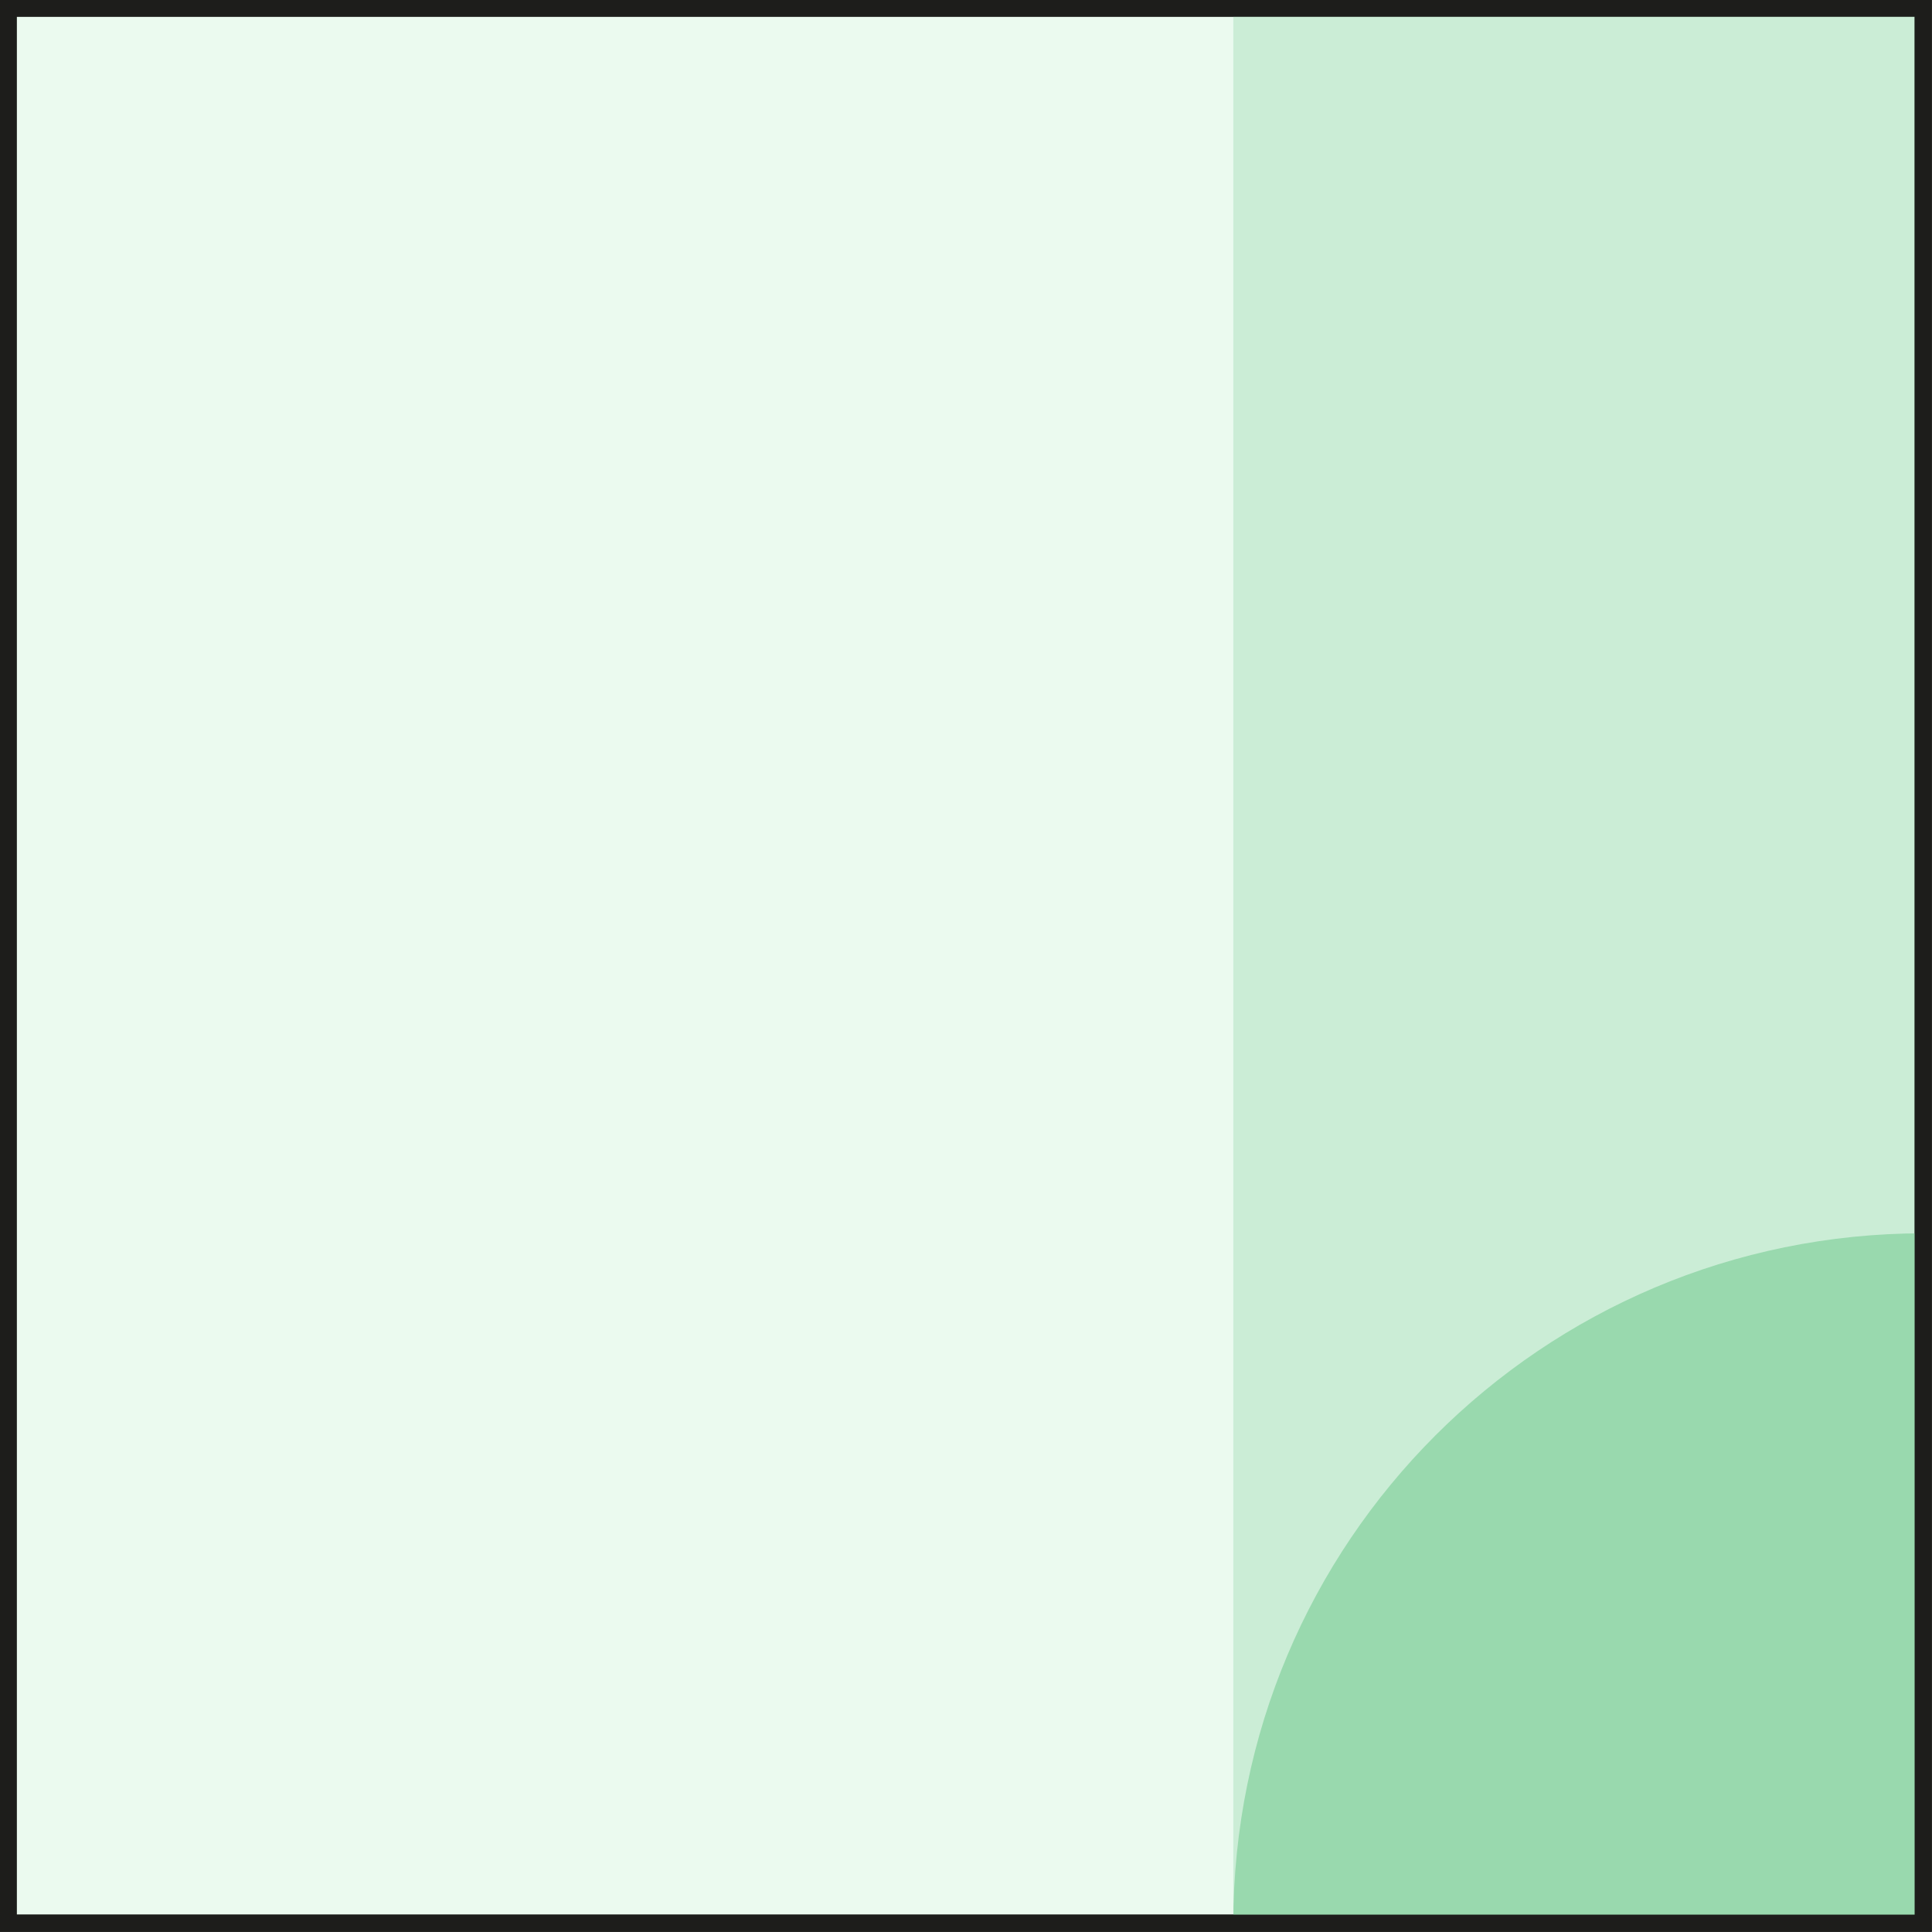 <?xml version="1.0" encoding="UTF-8"?>
<svg id="Layer_2" data-name="Layer 2" xmlns="http://www.w3.org/2000/svg" viewBox="0 0 28.37 28.37">
  <rect x="0" y="0" width="28.37" height="28.37" fill="#808080" stroke="none"/>
  <defs>
    <style>
      .cls-1 {
        fill: #ebfaef;
      }

      .cls-1, .cls-2, .cls-3 {
        stroke: #1d1d1b;
        stroke-miterlimit: 10;
        stroke-width: .25px;
      }

      .cls-4, .cls-5 {
        fill: #99d9ae;
        stroke-width: 0px;
      }

      .cls-5 {
        opacity: .39;
      }

      .cls-2 {
        fill: #fff;
      }

      .cls-3 {
        fill: none;
      }
    </style>
  </defs>
  <g id="Layer_1-2" data-name="Layer 1">
    <g>
      <rect class="cls-2" x=".12" y=".12" width="28.12" height="28.12"/>
      <rect class="cls-1" x=".12" y=".12" width="28.12" height="28.12"/>
      <rect class="cls-5" x="18.11" y=".12" width="10.14" height="28.12"/>
      <path class="cls-4" d="M28.25,18.11c-5.61,0-10.14,4.54-10.14,10.14h10.14v-10.14Z"/>
      <rect class="cls-3" x=".12" y=".12" width="28.12" height="28.12"/>
    </g>
  </g>
</svg>